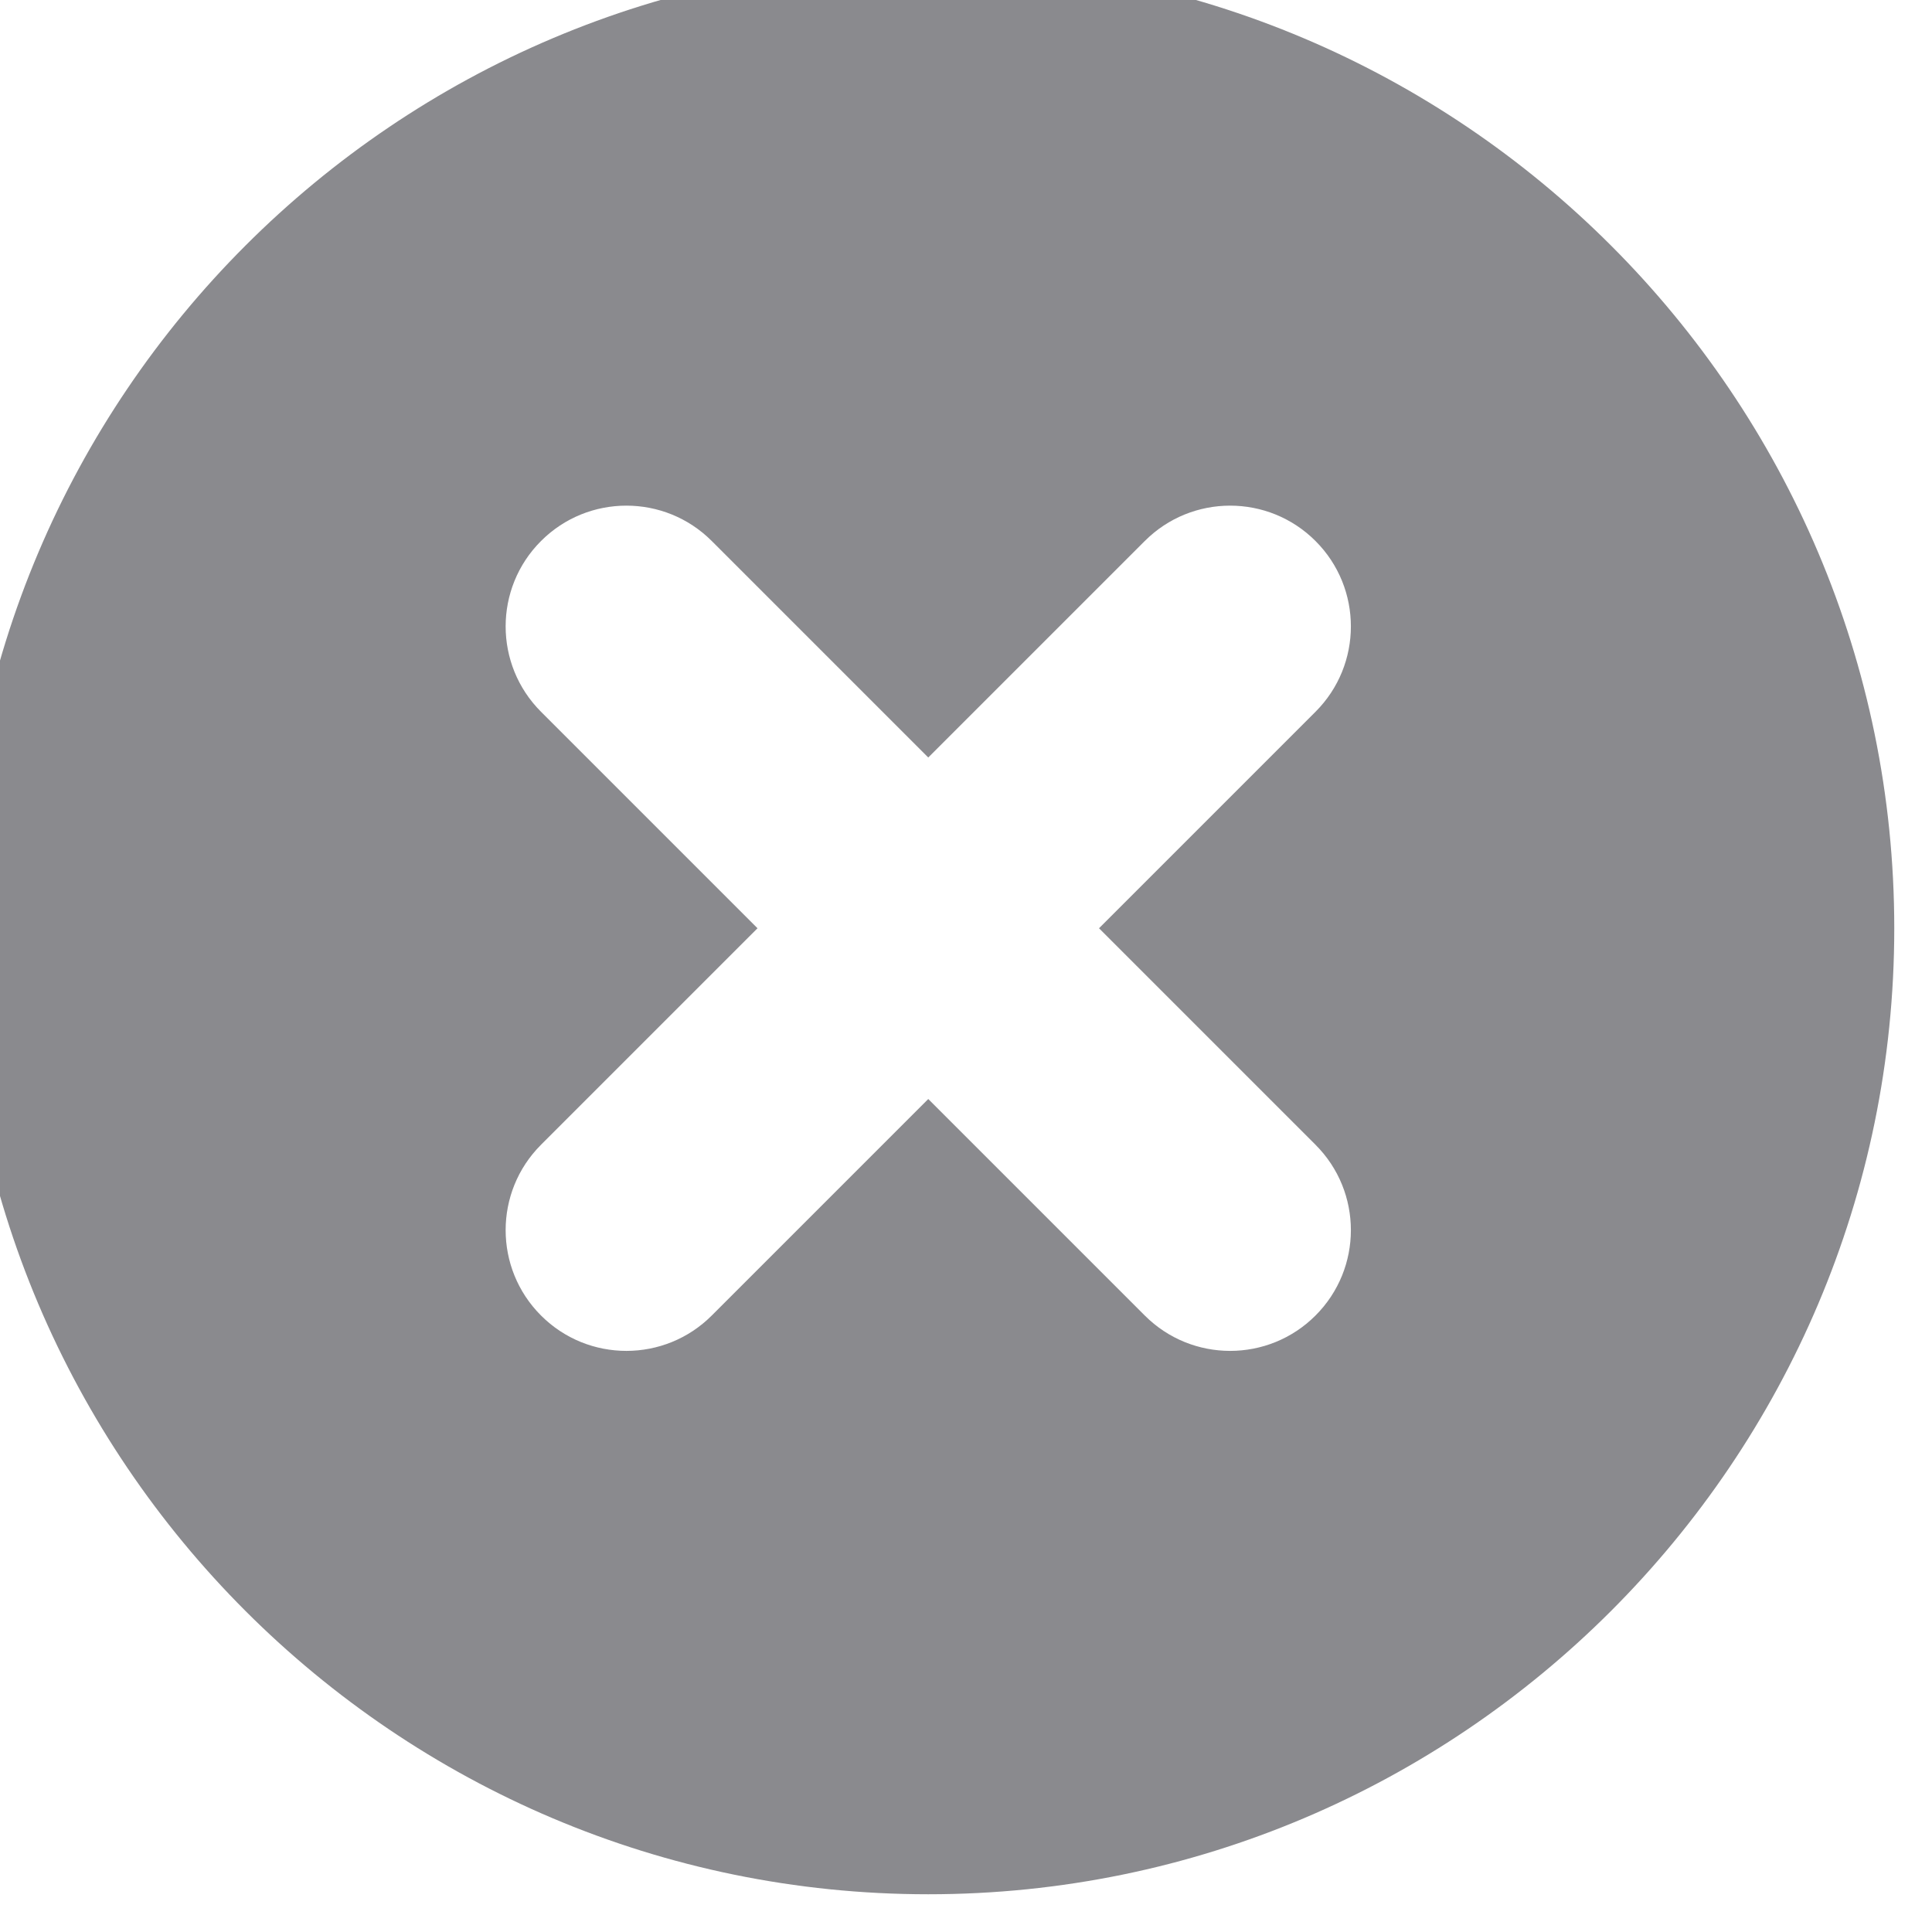 <svg version="1.1" width="18px" height="18px" fill="rgba(60, 60, 67, 0.6)" viewBox="10 10 512 512" enable-background="new 10 10 512 512">
  <path d="M256,0C114.844,0,0,114.844,0,256s114.844,256,256,256s256-114.844,256-256S397.156,0,256,0z M358.625,313.375  c12.5,12.492,12.5,32.758,0,45.25C352.383,364.875,344.188,368,336,368s-16.383-3.125-22.625-9.375L256,301.25l-57.375,57.375  C192.383,364.875,184.188,368,176,368s-16.383-3.125-22.625-9.375c-12.5-12.492-12.5-32.758,0-45.25L210.75,256l-57.375-57.375  c-12.5-12.492-12.5-32.758,0-45.25c12.484-12.5,32.766-12.5,45.25,0L256,210.75l57.375-57.375c12.484-12.5,32.766-12.5,45.25,0  c12.5,12.492,12.5,32.758,0,45.25L301.25,256L358.625,313.375z"/>
</svg>
